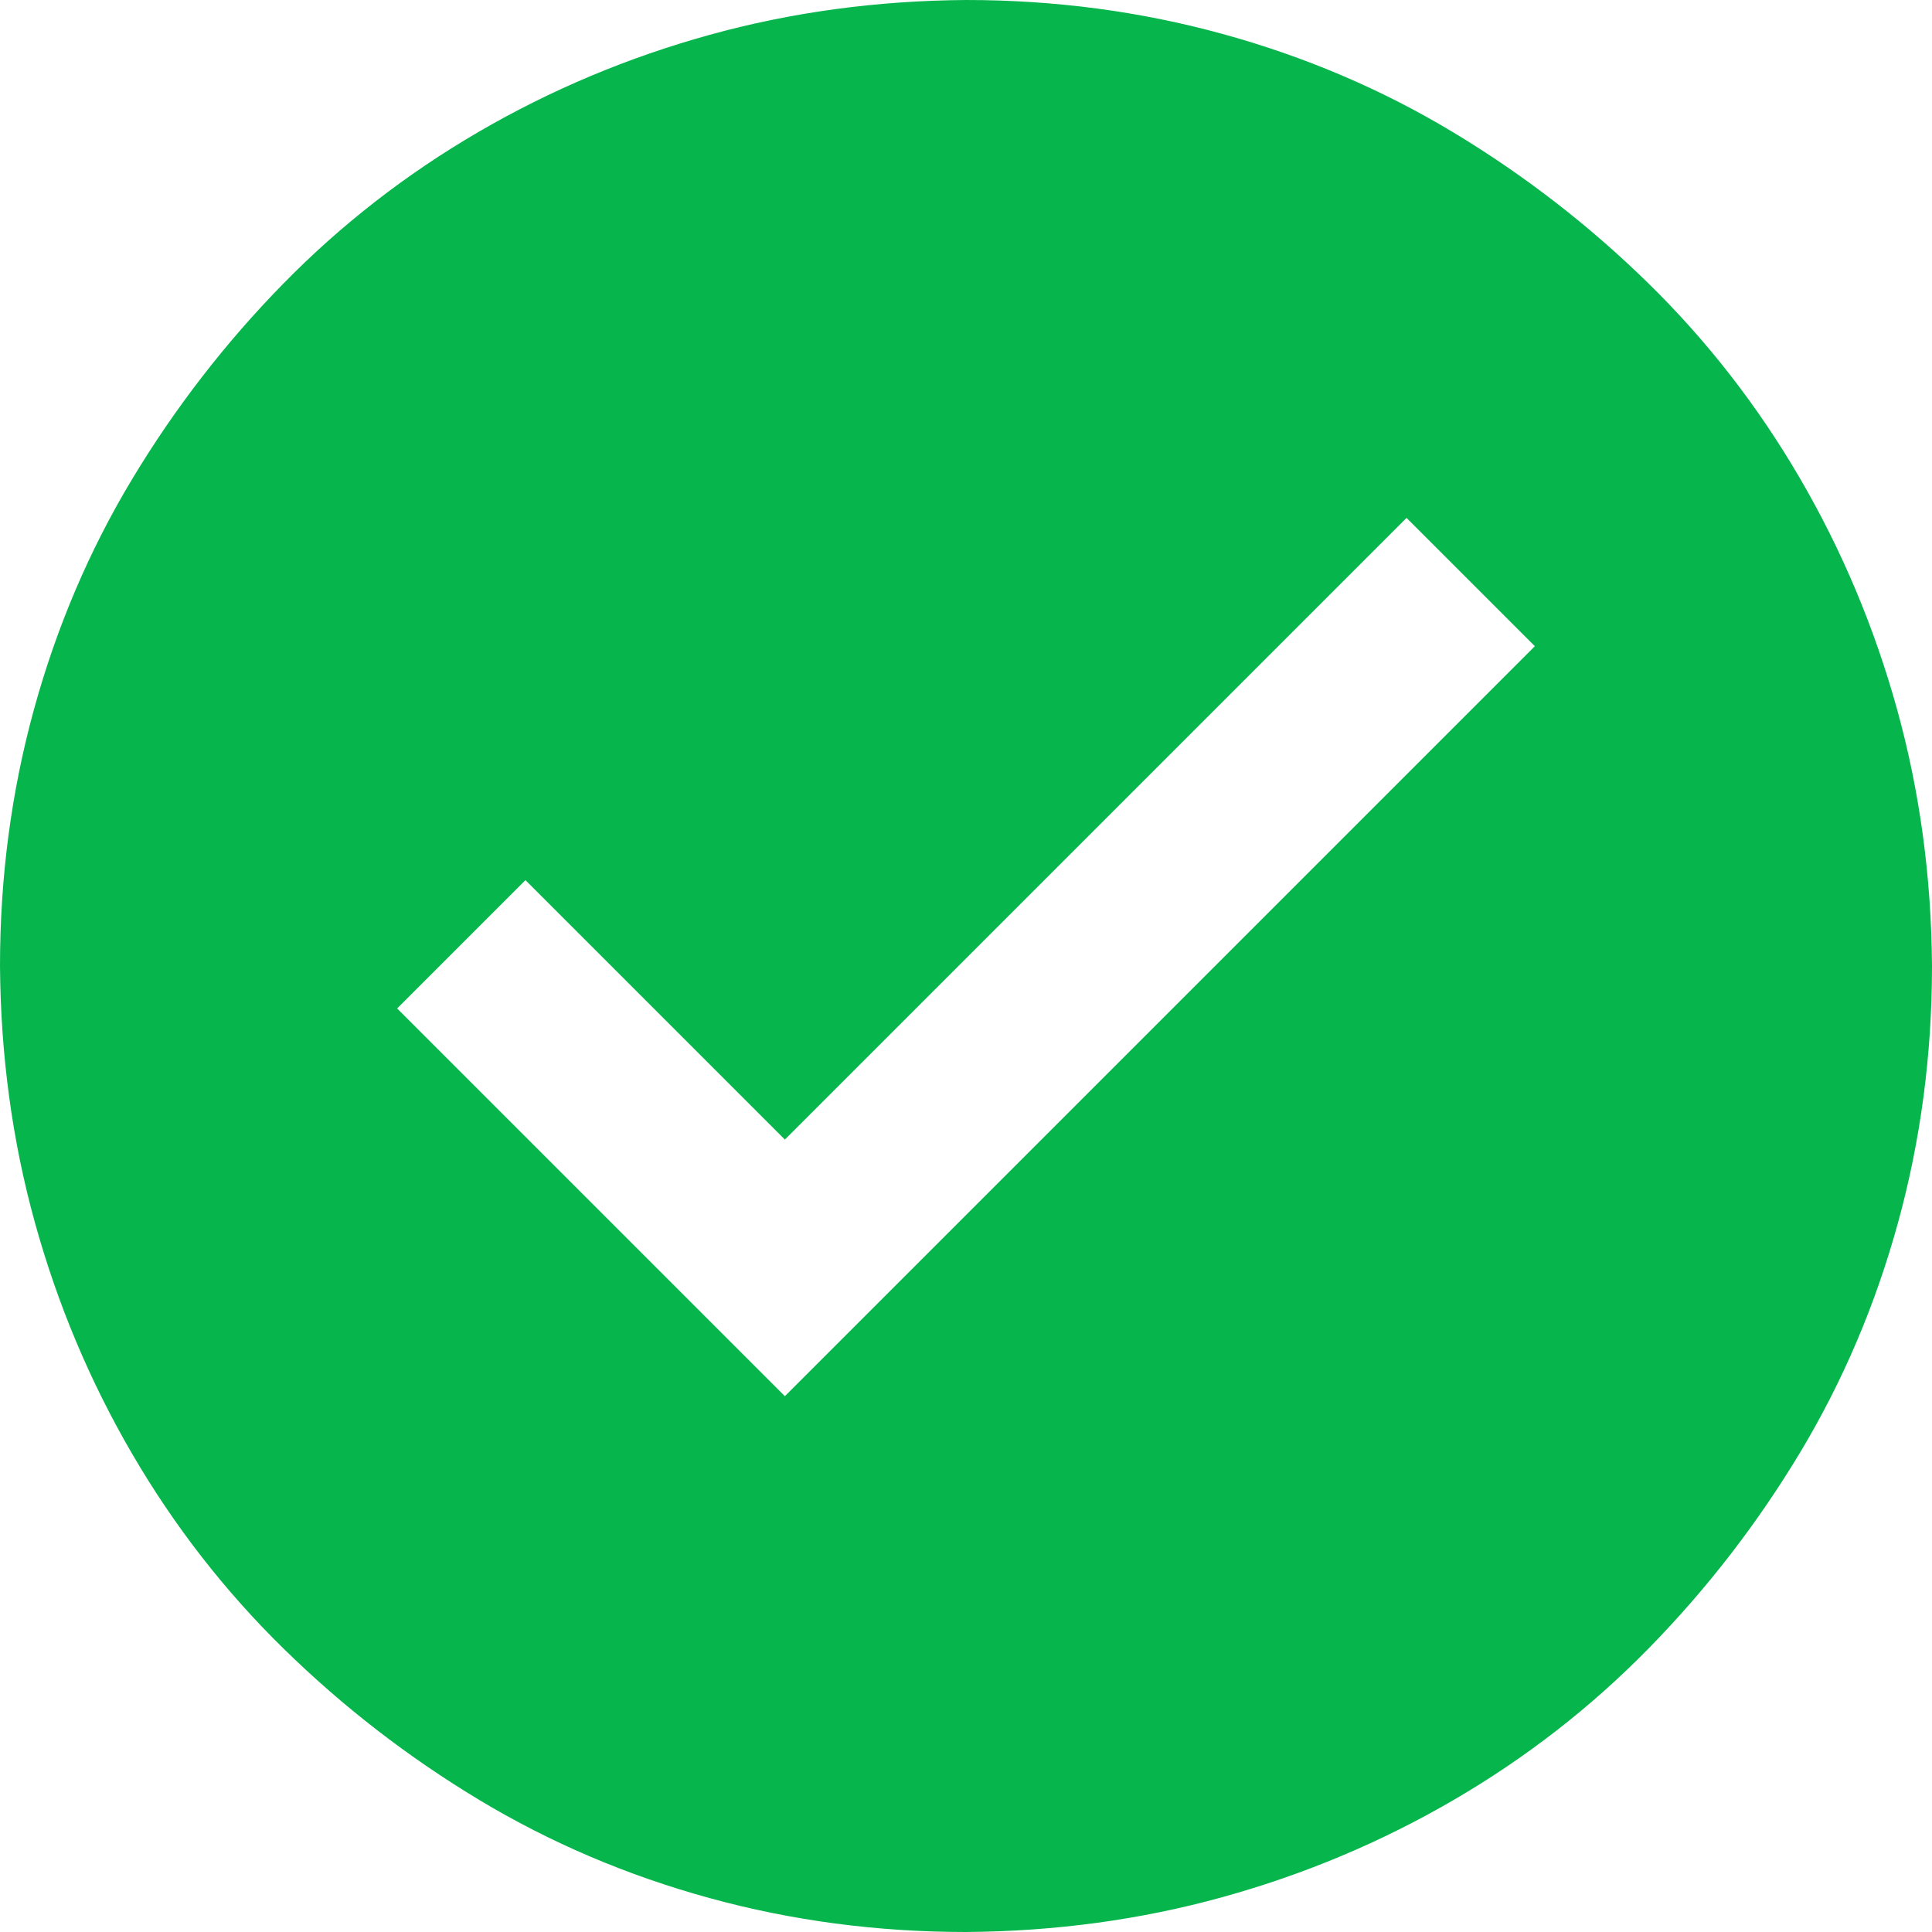 <svg xmlns="http://www.w3.org/2000/svg" width="2048" height="2048" viewBox="0 0 2048 2048"><path fill="#06b54c" d="M1024 0q141 0 272 36t244 104t207 160t161 207t103 245t37 272q0 141-36 272t-104 244t-160 207t-207 161t-245 103t-272 37q-141 0-272-36t-244-104t-207-160t-161-207t-103-245t-37-272q0-141 36-272t104-244t160-207t207-161T752 37t272-37m603 685l-136-136l-659 659l-275-275l-136 136l411 411z"/></svg>
